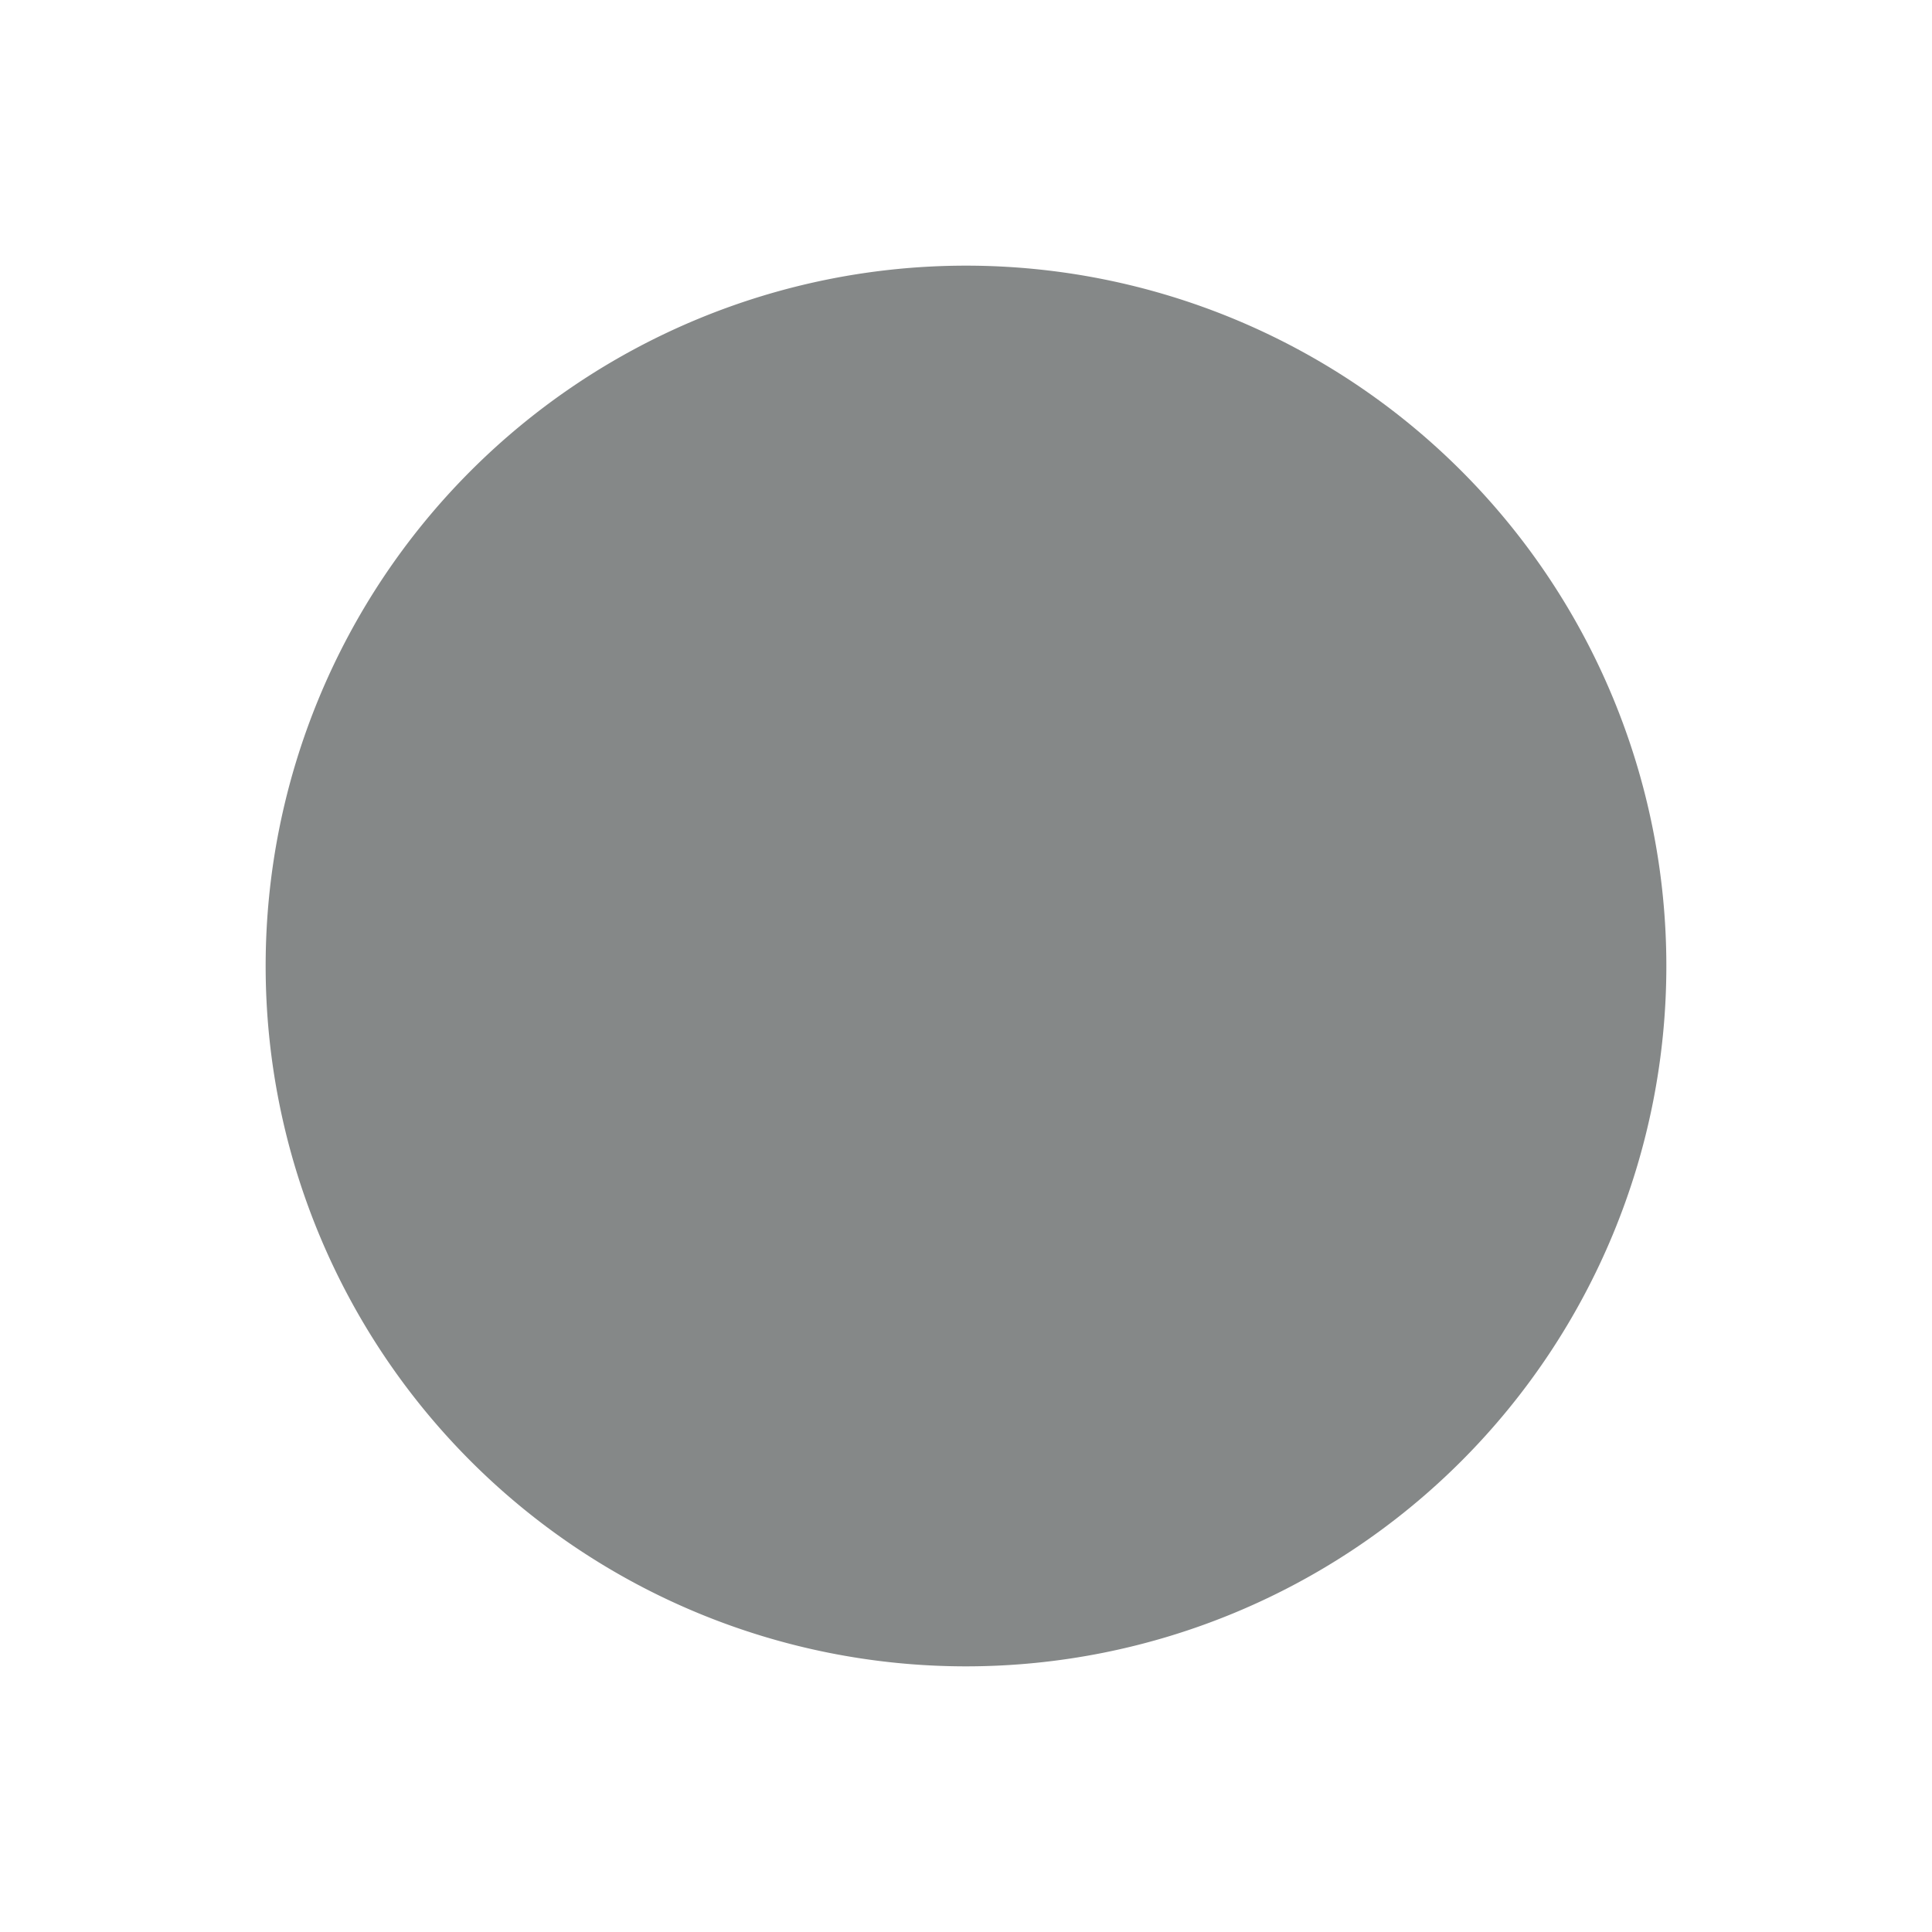 <!DOCTYPE svg PUBLIC "-//W3C//DTD SVG 1.1//EN" "http://www.w3.org/Graphics/SVG/1.1/DTD/svg11.dtd">
<!-- Uploaded to: SVG Repo, www.svgrepo.com, Transformed by: SVG Repo Mixer Tools -->
<svg width="119px" height="119px" viewBox="0 0 16 16" xmlns="http://www.w3.org/2000/svg" fill="none" stroke="#858888" stroke-width="1.6">
<g id="SVGRepo_bgCarrier" stroke-width="0"/>
<g id="SVGRepo_tracerCarrier" stroke-linecap="round" stroke-linejoin="round"/>
<g id="SVGRepo_iconCarrier">
<path fill="#858888" d="M8 3a5 5 0 100 10A5 5 0 008 3z"/>
</g>
</svg>

